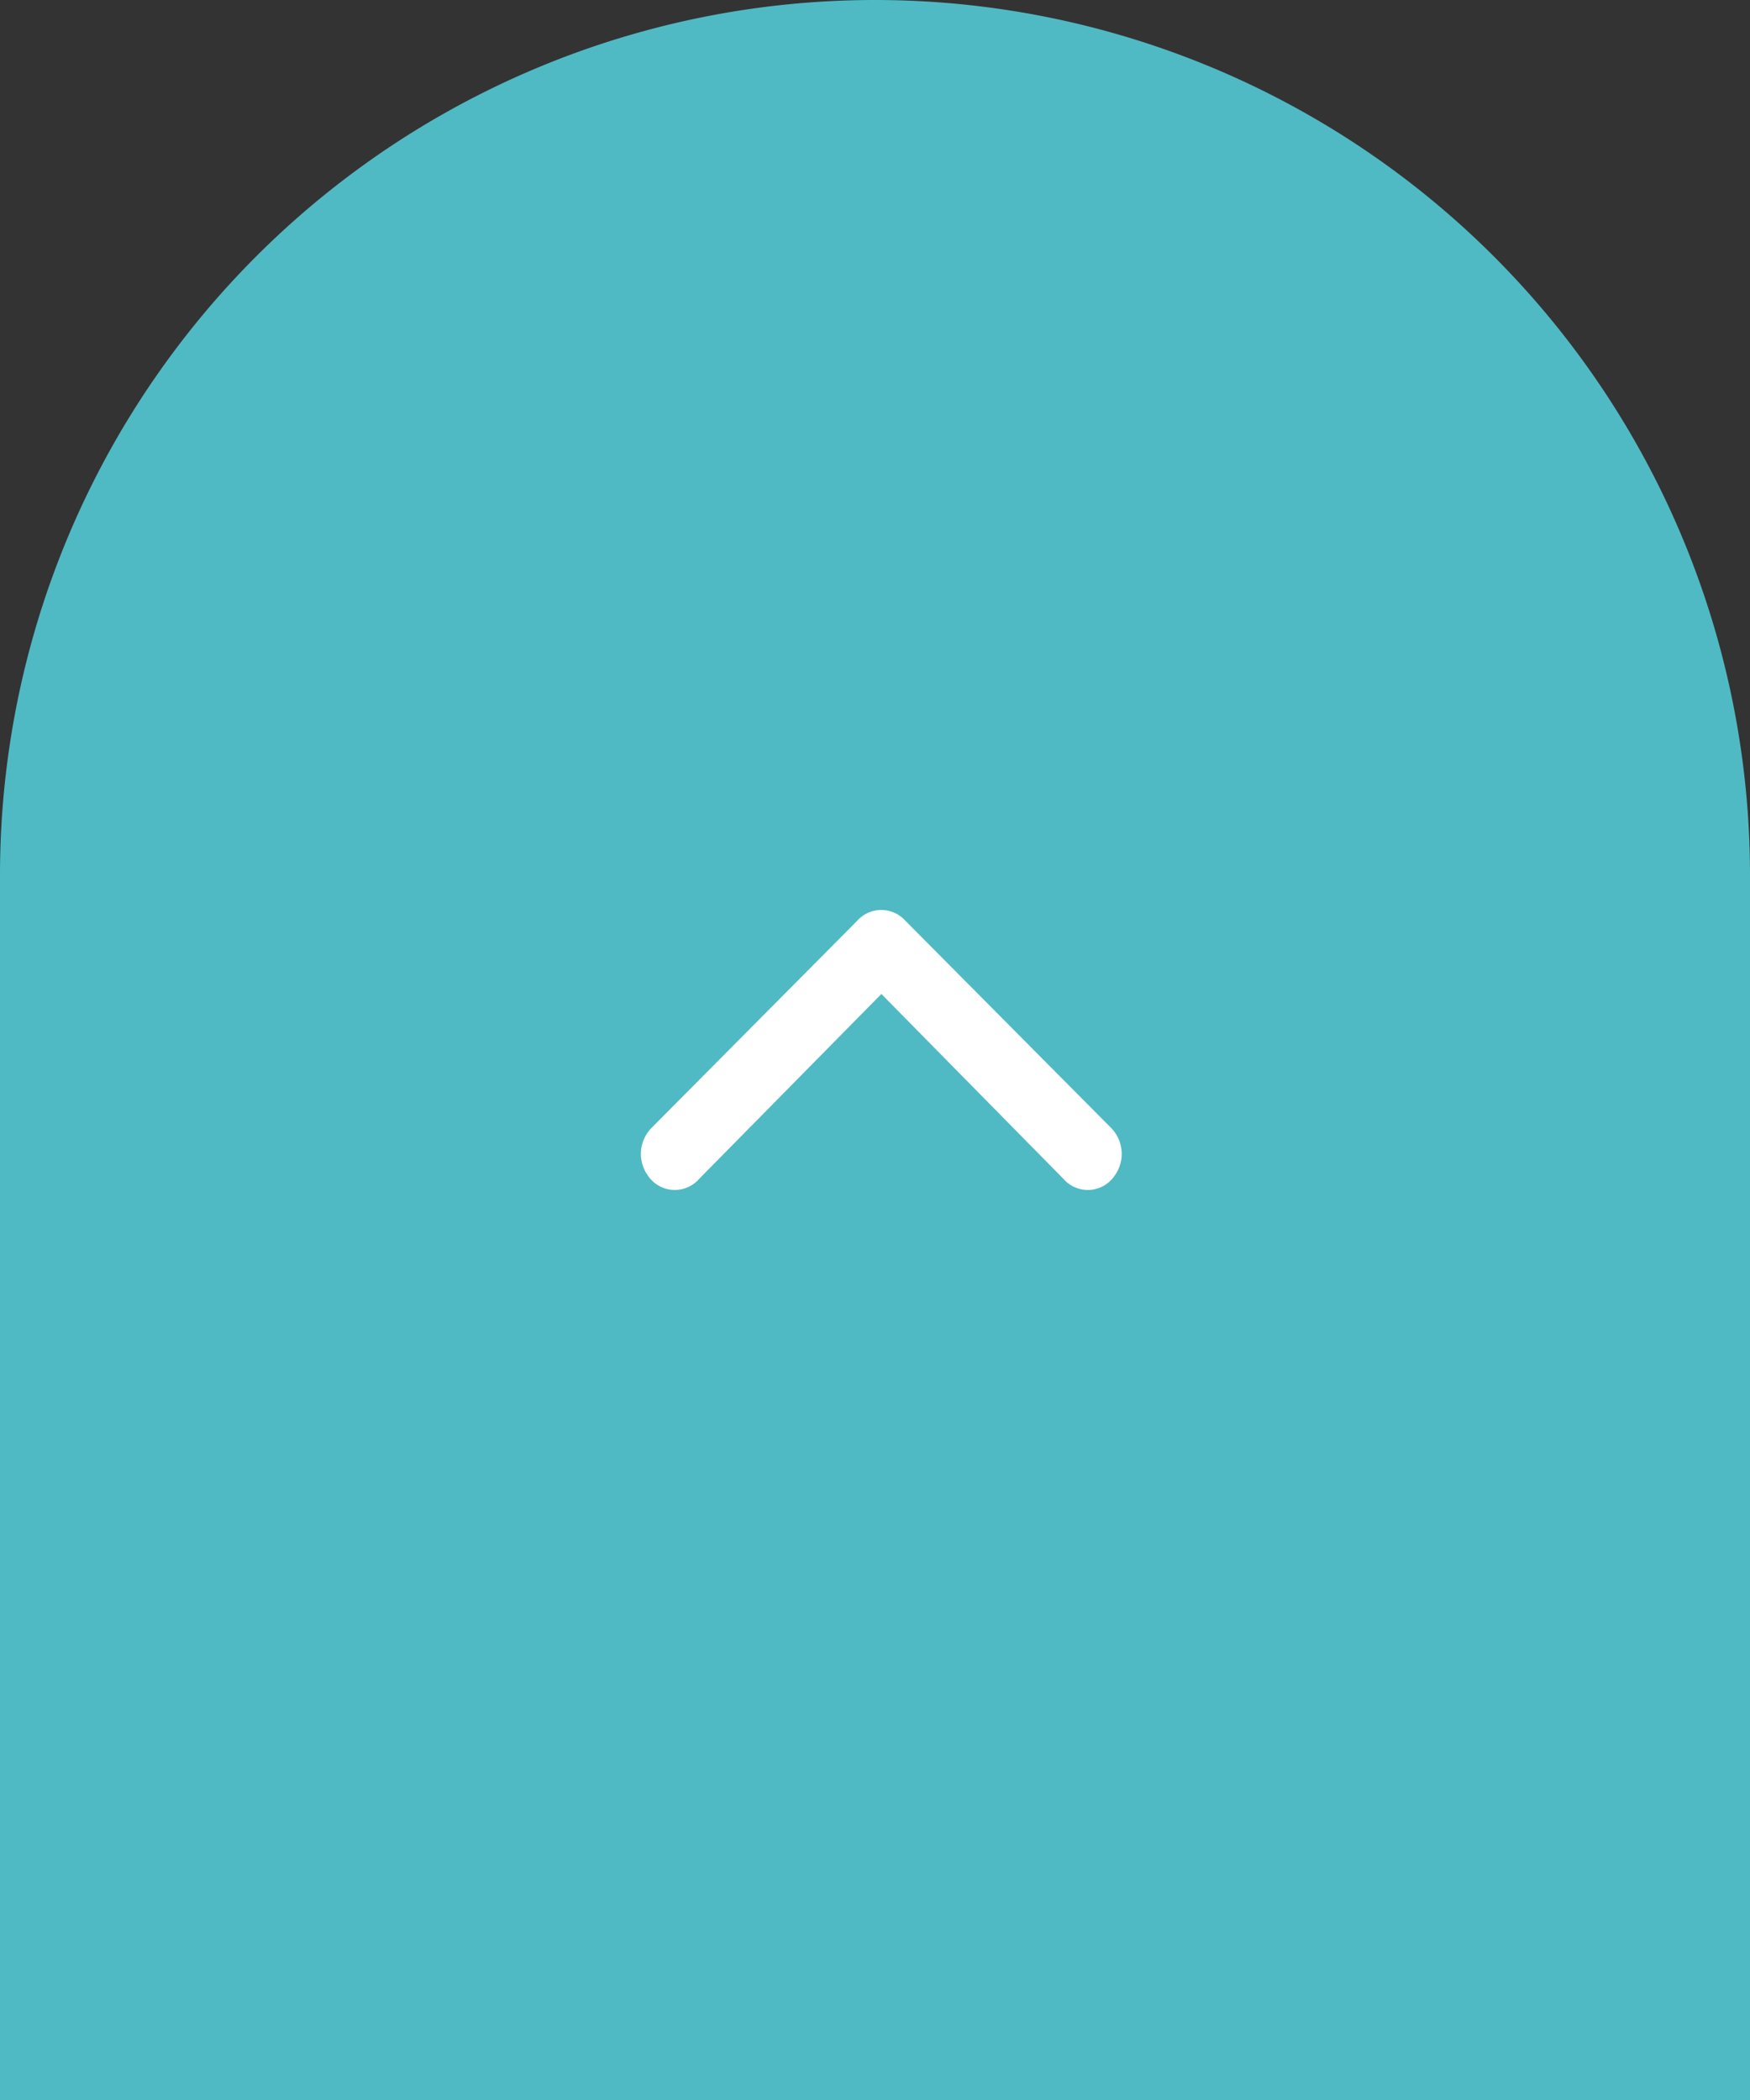 <svg xmlns="http://www.w3.org/2000/svg" width="50" height="60" viewBox="0 0 50 60">
  <rect x="0" y="0" width="50" height="60" fill="#333333" stroke="none"/>
  <g id="arrow-left" transform="translate(50) rotate(90)">
    <path id="Rectangle_12" data-name="Rectangle 12" d="M0,0H50a0,0,0,0,1,0,0V35A25,25,0,0,1,25,60h0A25,25,0,0,1,0,35V0A0,0,0,0,1,0,0Z" transform="translate(60) rotate(90)" fill="#4fbac4"/>
    <g id="icons_Q2" data-name="icons Q2" transform="translate(26 17.95)">
      <path id="Path_560" data-name="Path 560" d="M18.384,16.869l5.281-5.2a.924.924,0,0,0-.1-1.472,1.059,1.059,0,0,0-1.345.1l-5.929,5.887a.923.923,0,0,0,0,1.374l5.929,5.887a1.059,1.059,0,0,0,1.345.1.924.924,0,0,0,.1-1.472Z" transform="translate(-15.985 -10.001)" fill="#fff"/>
    </g>
  </g>
</svg>

